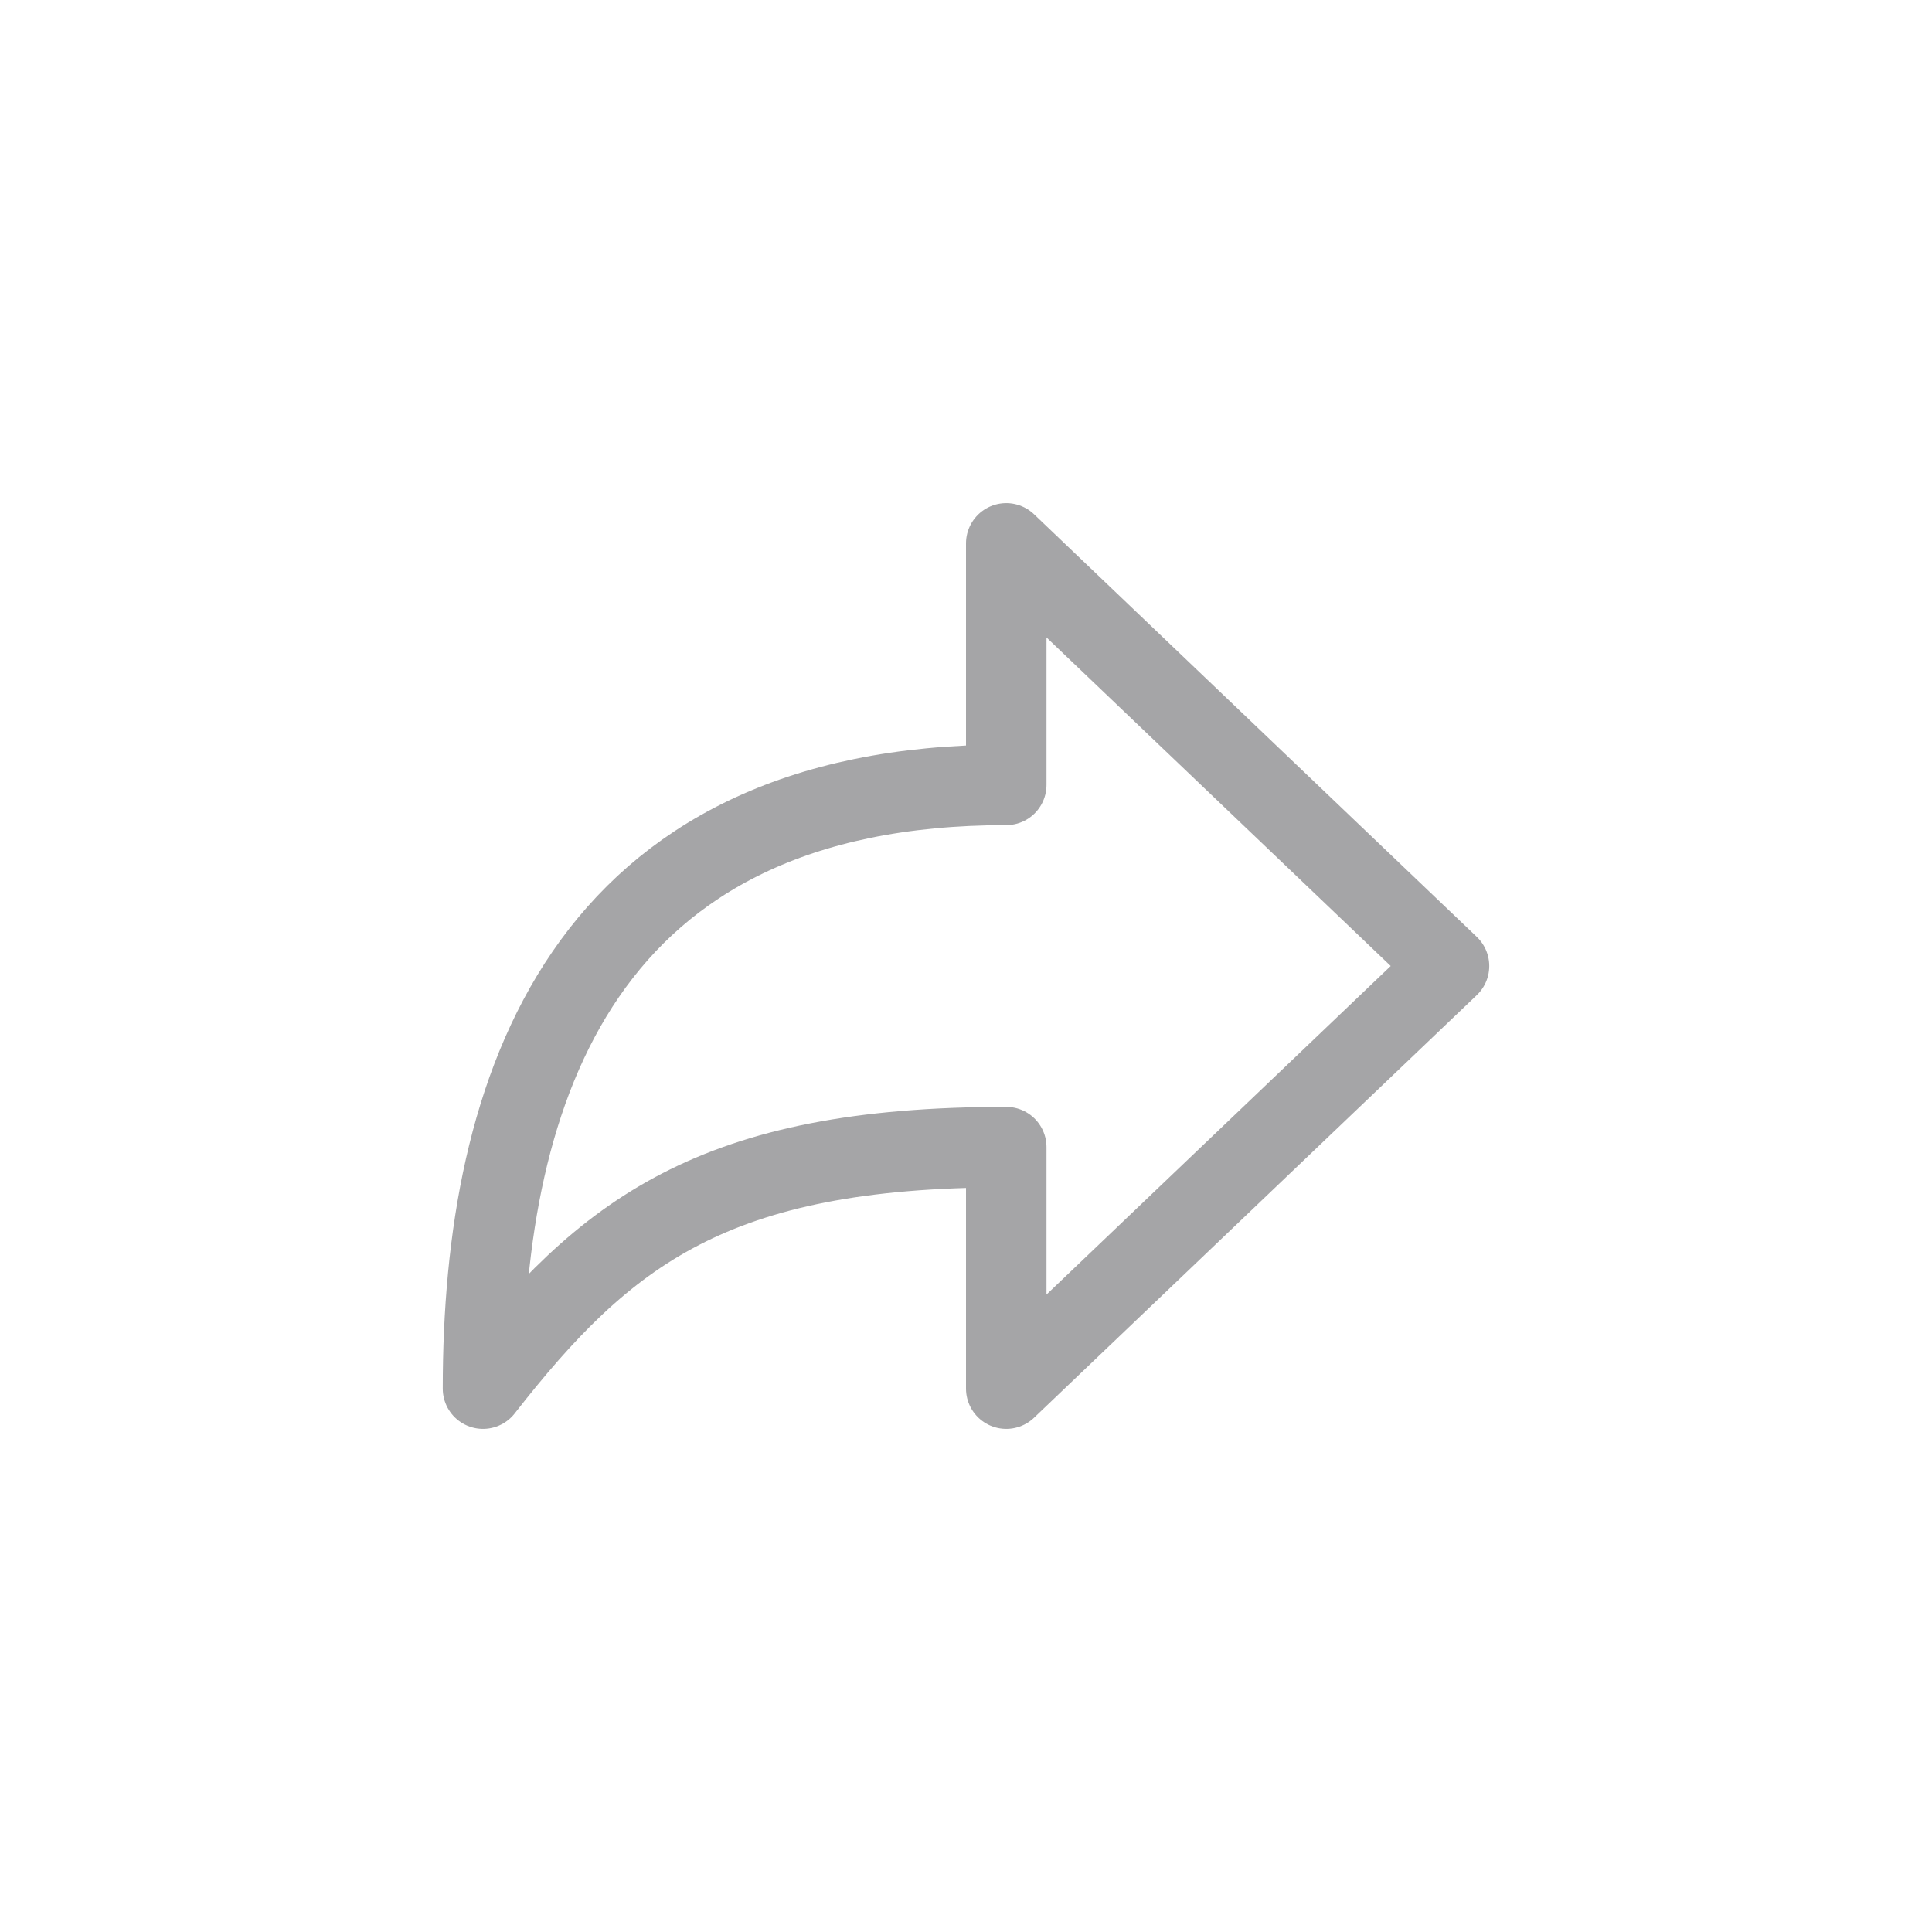 <svg width="24" height="24" viewBox="0 0 24 24" fill="none" xmlns="http://www.w3.org/2000/svg">
<path d="M18 12L12.5 6.75V9.75C7.237 9.75 6 13.524 6 17.25C7.519 15.305 8.863 14.25 12.5 14.25V17.25L18 12Z" stroke="#A5A5A7" stroke-linejoin="round"/>
</svg>
